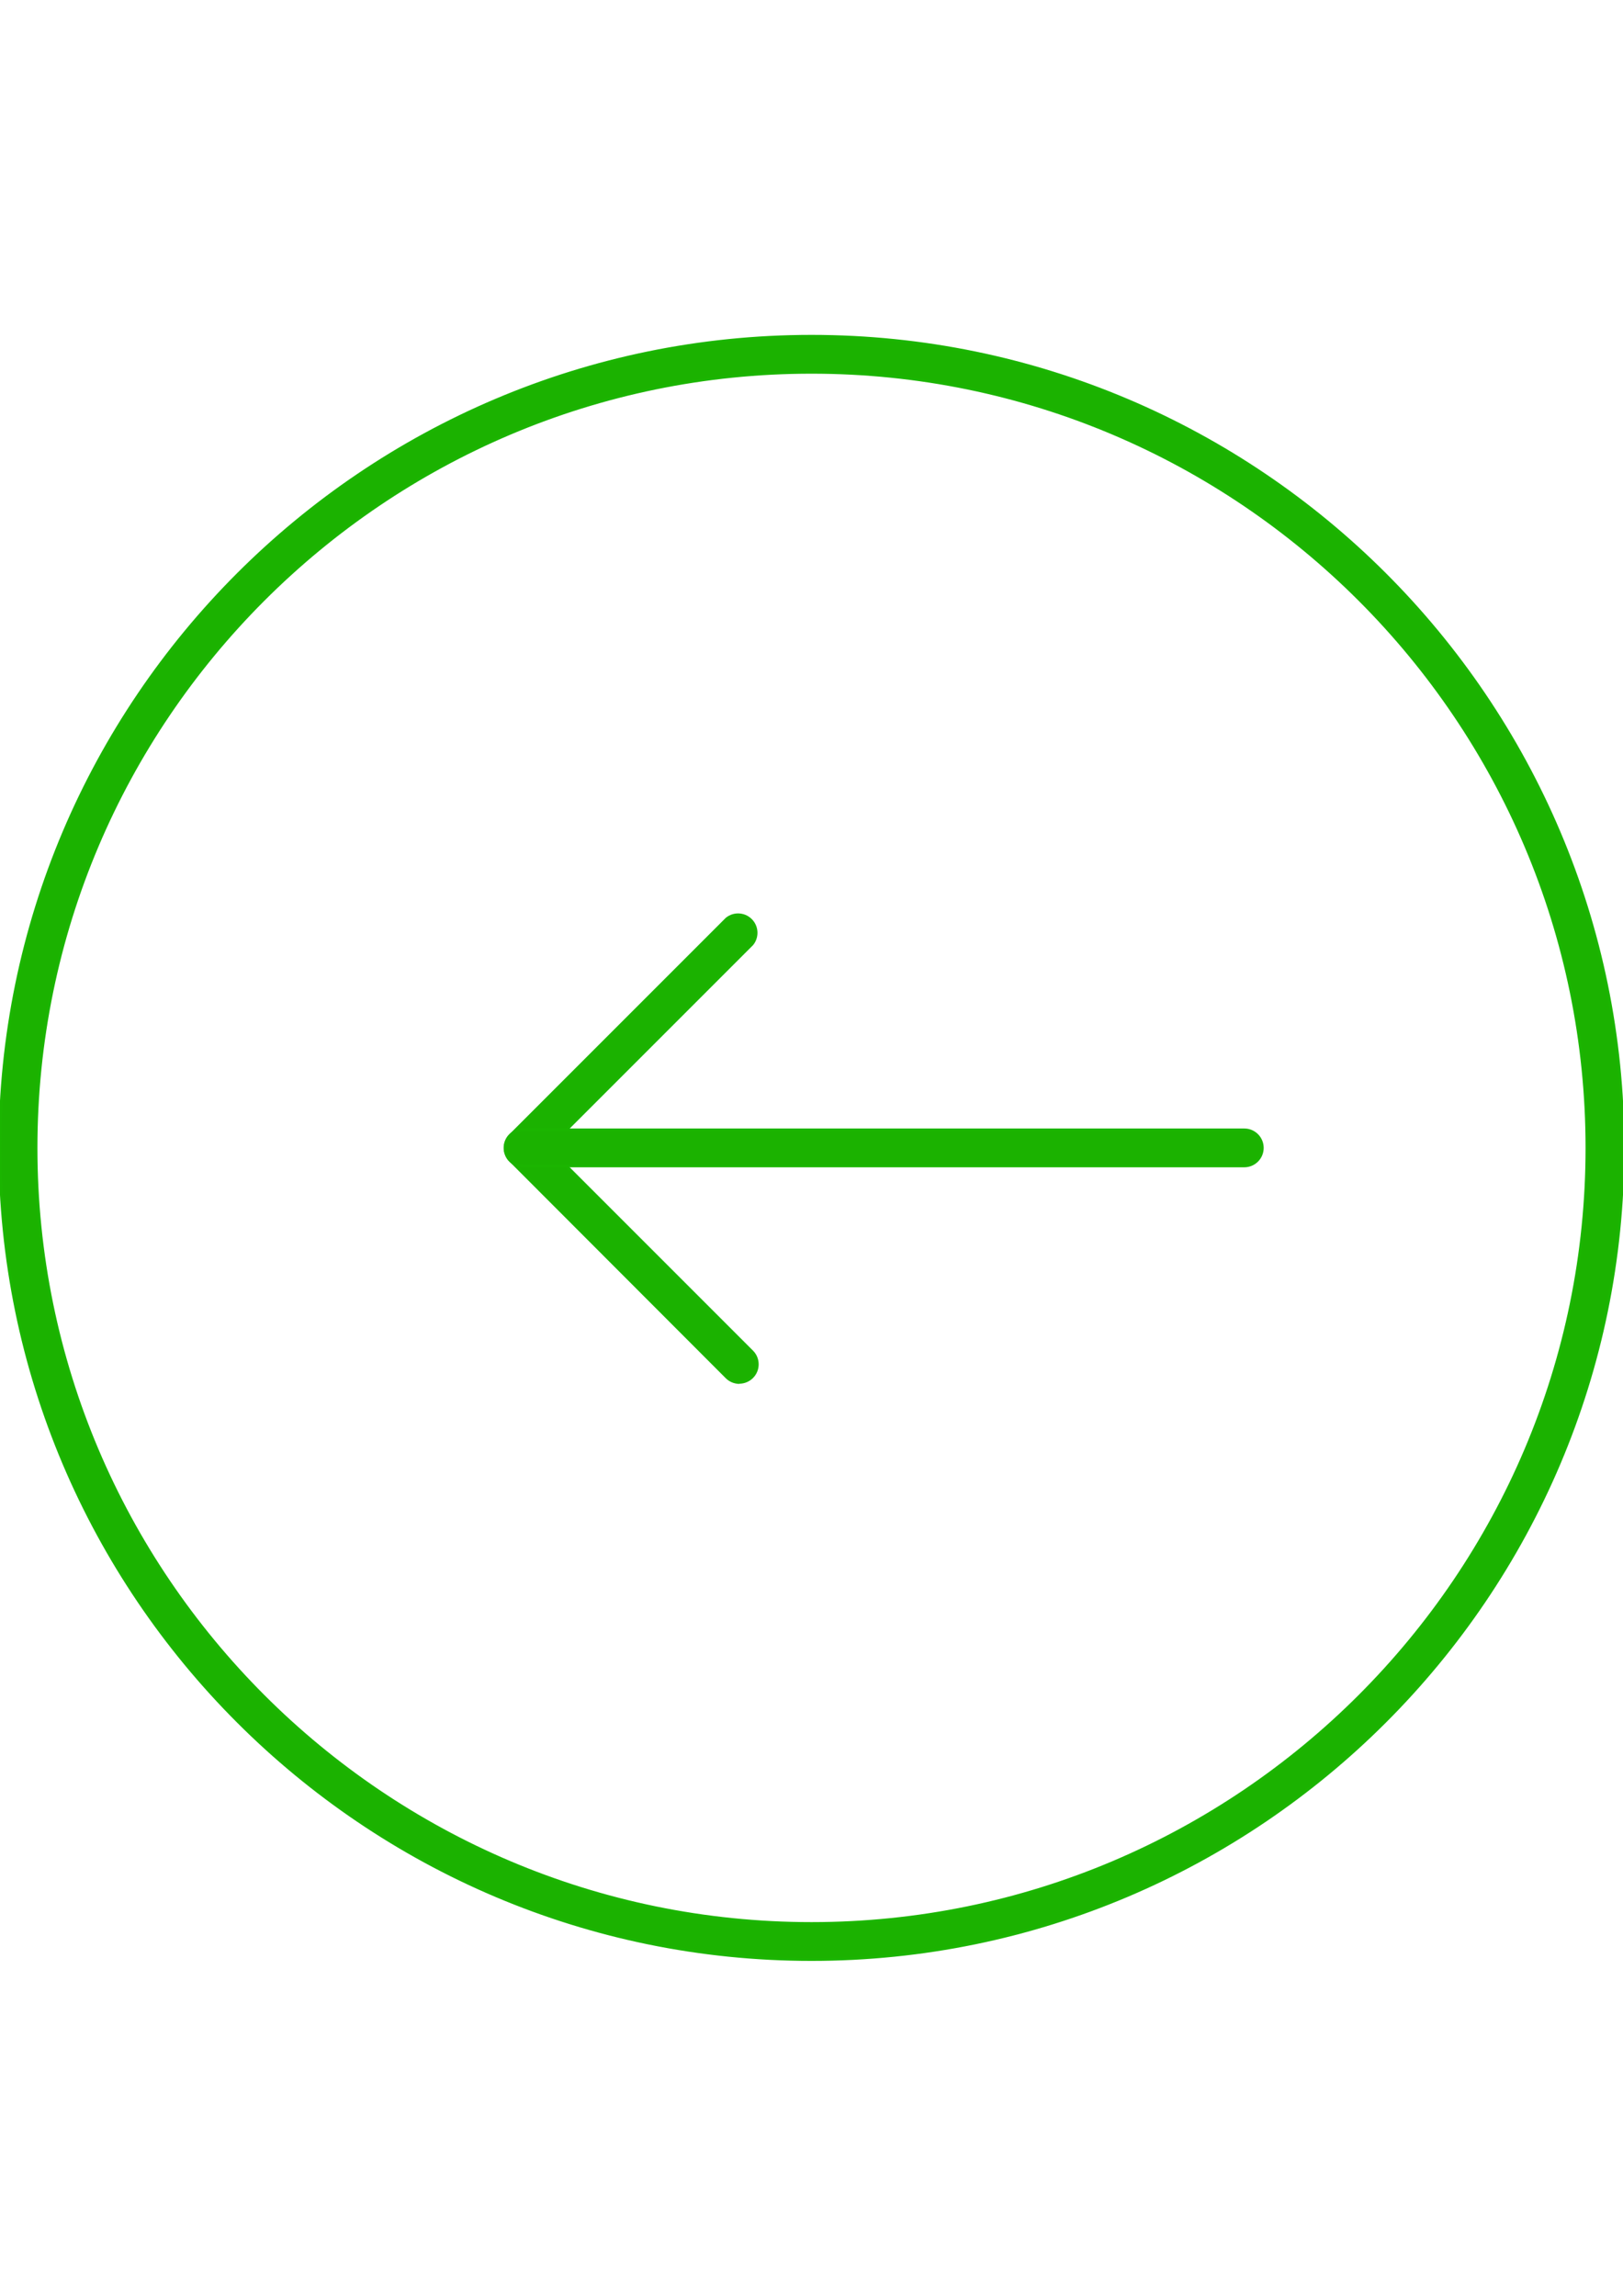 <?xml version="1.0" encoding="utf-8"?>
<!-- Generator: Adobe Illustrator 16.0.0, SVG Export Plug-In . SVG Version: 6.00 Build 0)  -->
<!DOCTYPE svg PUBLIC "-//W3C//DTD SVG 1.1//EN" "http://www.w3.org/Graphics/SVG/1.1/DTD/svg11.dtd">
<svg version="1.1" id="Layer_1" xmlns="http://www.w3.org/2000/svg" xmlns:xlink="http://www.w3.org/1999/xlink" x="0px" y="0px"
	 width="595.281px" height="841.89px" viewBox="0 0 595.281 841.89" enable-background="new 0 0 595.281 841.89"
	 xml:space="preserve">
<title>arrow-left-other</title>
<path fill="#1BB200" stroke="#1BB500" stroke-miterlimit="10" d="M297.64,718.585C133.52,718.585,0,585.066,0,420.945
	c0-164.121,133.52-297.641,297.64-297.641c164.121,0,297.641,133.52,297.641,297.641
	C595.281,585.066,461.761,718.585,297.64,718.585z M297.64,136.536c-156.819,0-284.409,127.59-284.409,284.409
	c0,156.82,127.59,284.41,284.409,284.41c156.818,0,284.408-127.59,284.408-284.41C582.048,264.126,454.458,136.536,297.64,136.536z"
	/>
<path fill="#1BB200" stroke="#1BB500" stroke-miterlimit="10" d="M271.178,506.982c-1.747-0.006-3.419-0.705-4.651-1.941
	l-79.34-79.445c-2.547-2.576-2.547-6.724,0-9.301l79.375-79.375c2.847-2.29,7.011-1.839,9.301,1.008
	c1.947,2.421,1.947,5.872,0,8.293l-74.724,74.724l74.689,74.689c2.582,2.586,2.578,6.773-0.008,9.355
	c-1.233,1.23-2.901,1.926-4.643,1.934V506.982z"/>
<path fill="#1BB200" stroke="#1BB500" stroke-miterlimit="10" d="M456.378,427.56h-264.54c-3.654,0-6.616-2.961-6.616-6.615
	s2.962-6.616,6.616-6.616h264.54c3.652,0,6.615,2.962,6.615,6.616S460.031,427.56,456.378,427.56z"/>
</svg>
